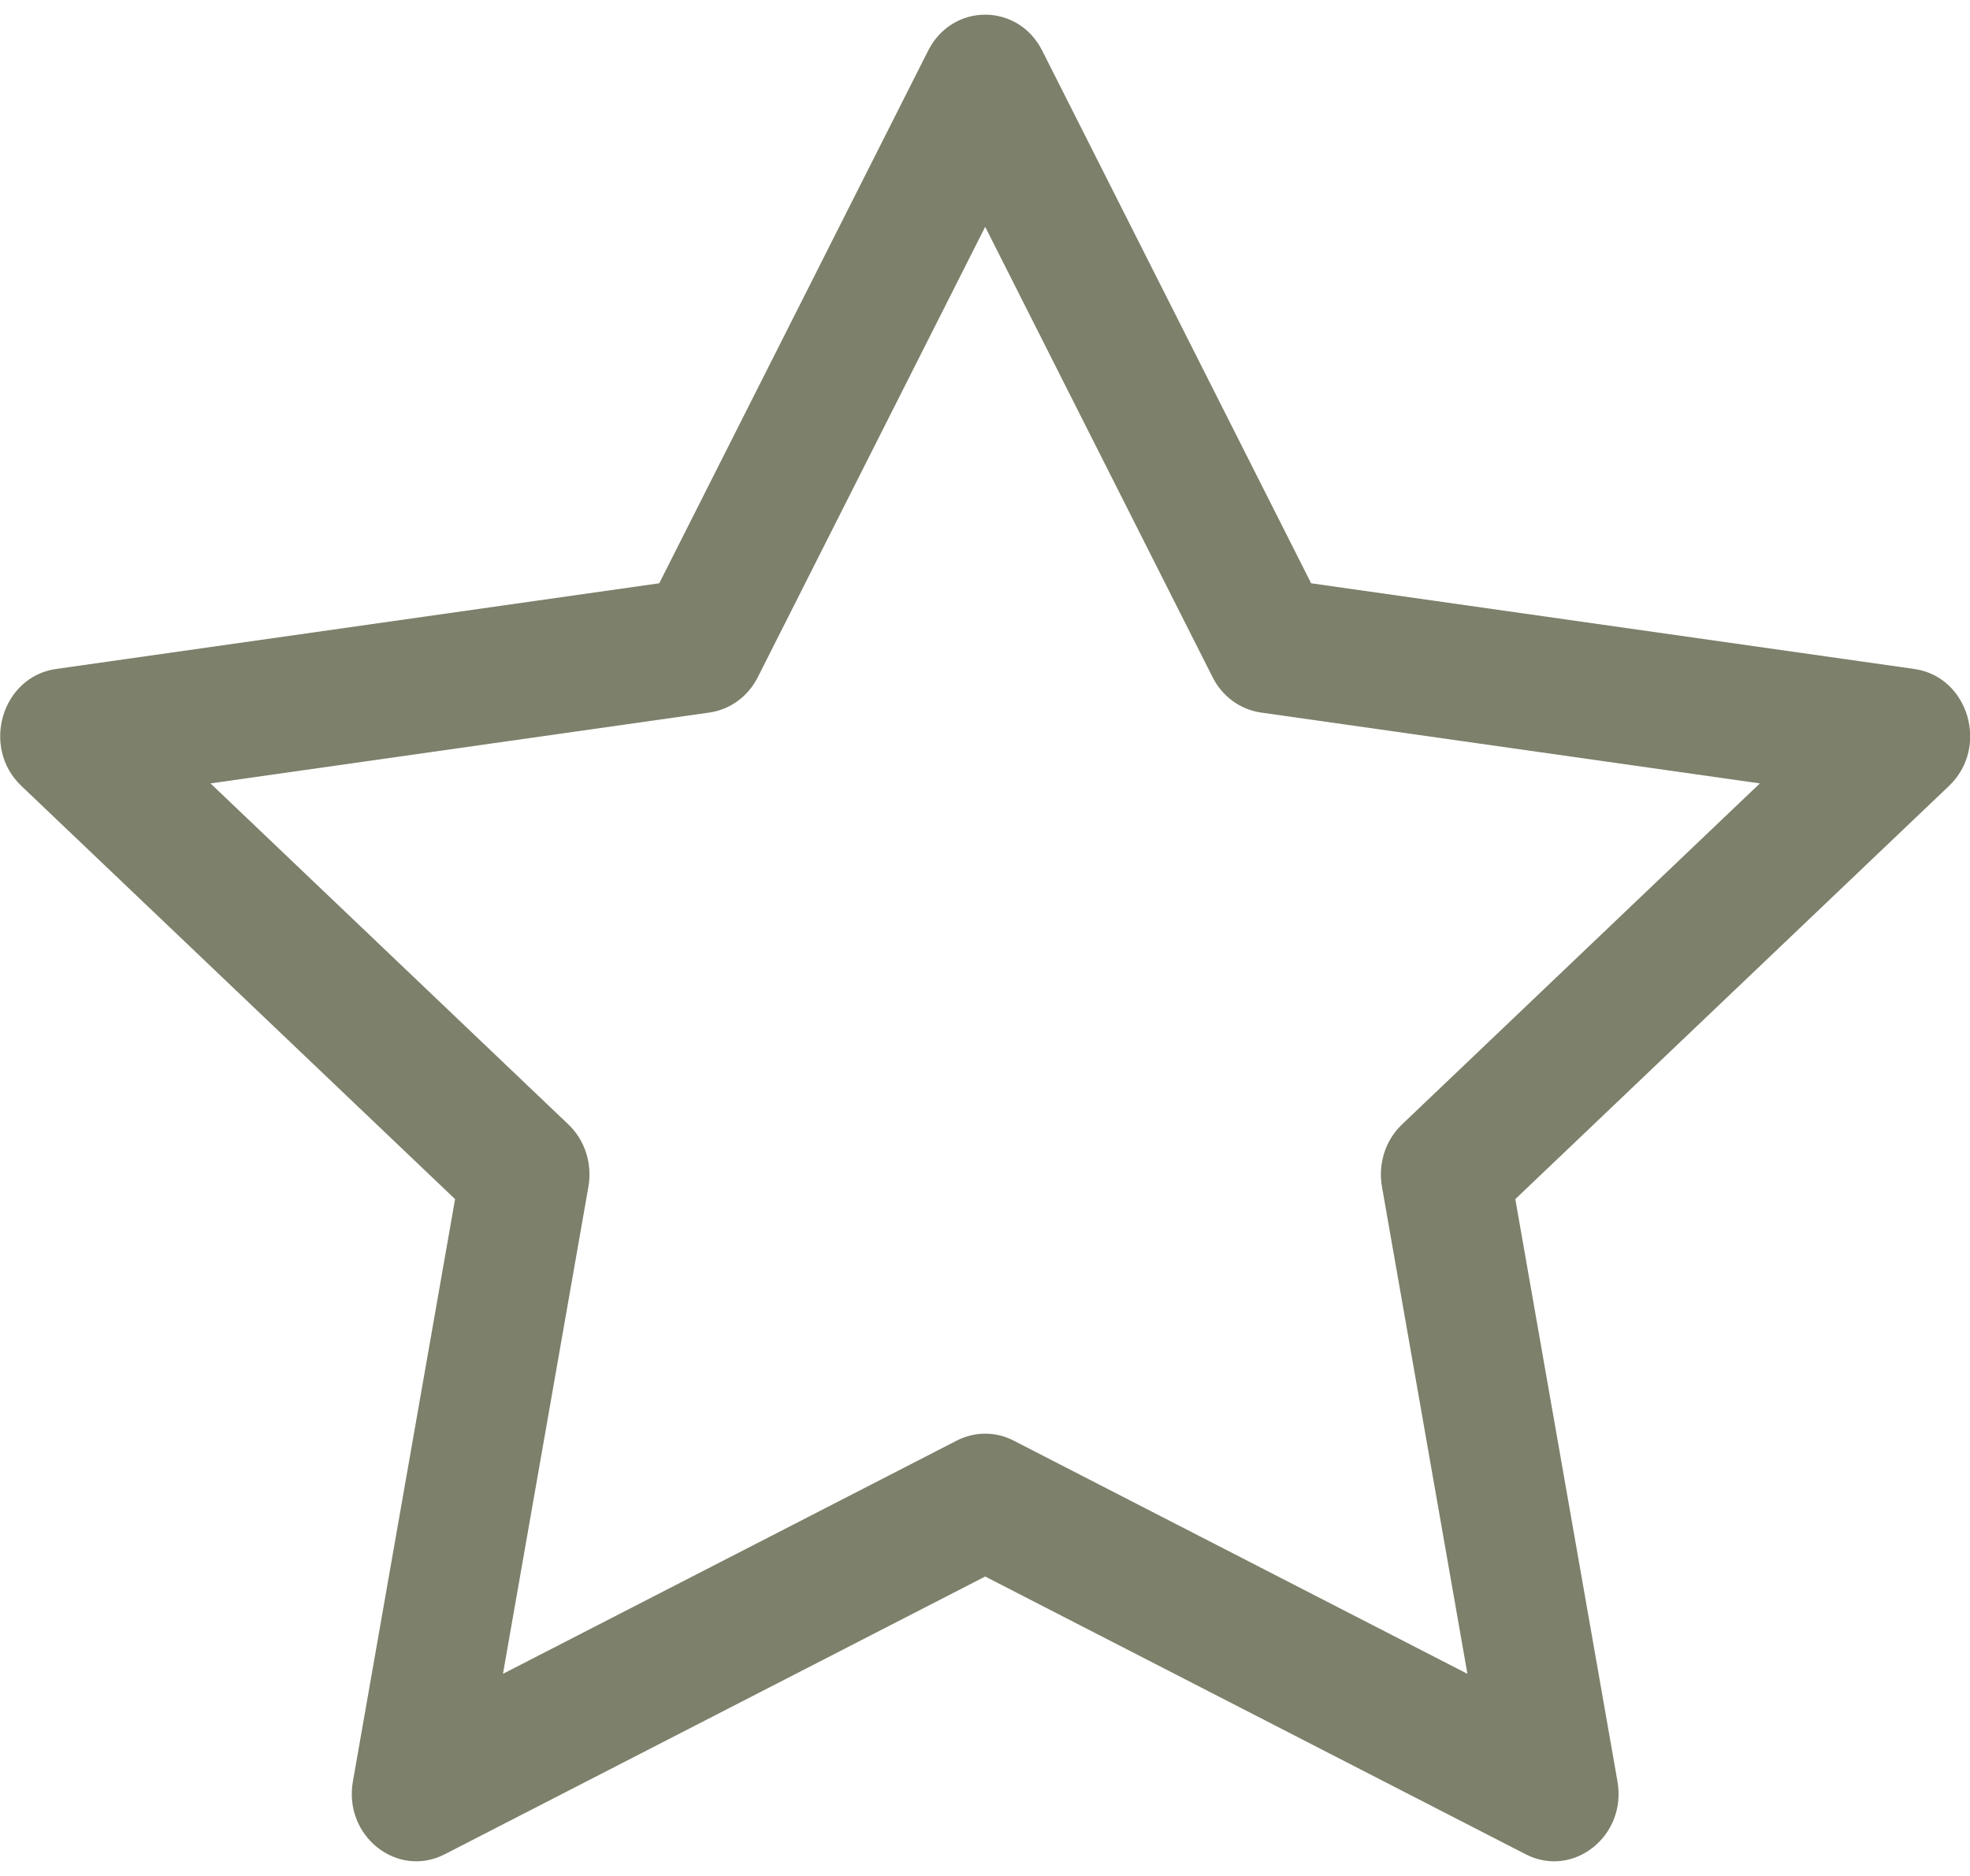 <svg width="42" height="40" viewBox="0 0 42 40" fill="none" xmlns="http://www.w3.org/2000/svg">
<path fill-rule="evenodd" clip-rule="evenodd" d="M7.524 37.983C7.319 39.147 8.468 40.059 9.482 39.537L21.004 33.615L32.526 39.537C33.54 40.059 34.689 39.147 34.484 37.983L32.306 25.568L41.553 16.757C42.417 15.934 41.969 14.428 40.812 14.264L27.953 12.437L22.22 1.08C21.704 0.057 20.305 0.057 19.788 1.08L14.055 12.437L1.196 14.264C0.039 14.428 -0.409 15.934 0.455 16.757L9.702 25.568L7.524 37.983ZM20.398 30.717L10.723 35.69L12.545 25.302C12.631 24.812 12.47 24.311 12.118 23.976L4.488 16.704L15.125 15.193C15.565 15.13 15.949 14.85 16.156 14.439L21.004 4.836L25.852 14.439C26.059 14.85 26.443 15.13 26.883 15.193L37.52 16.704L29.89 23.976C29.538 24.311 29.377 24.812 29.463 25.302L31.285 35.69L21.61 30.717C21.228 30.52 20.78 30.52 20.398 30.717Z" fill="#7D806A"/>
</svg>
